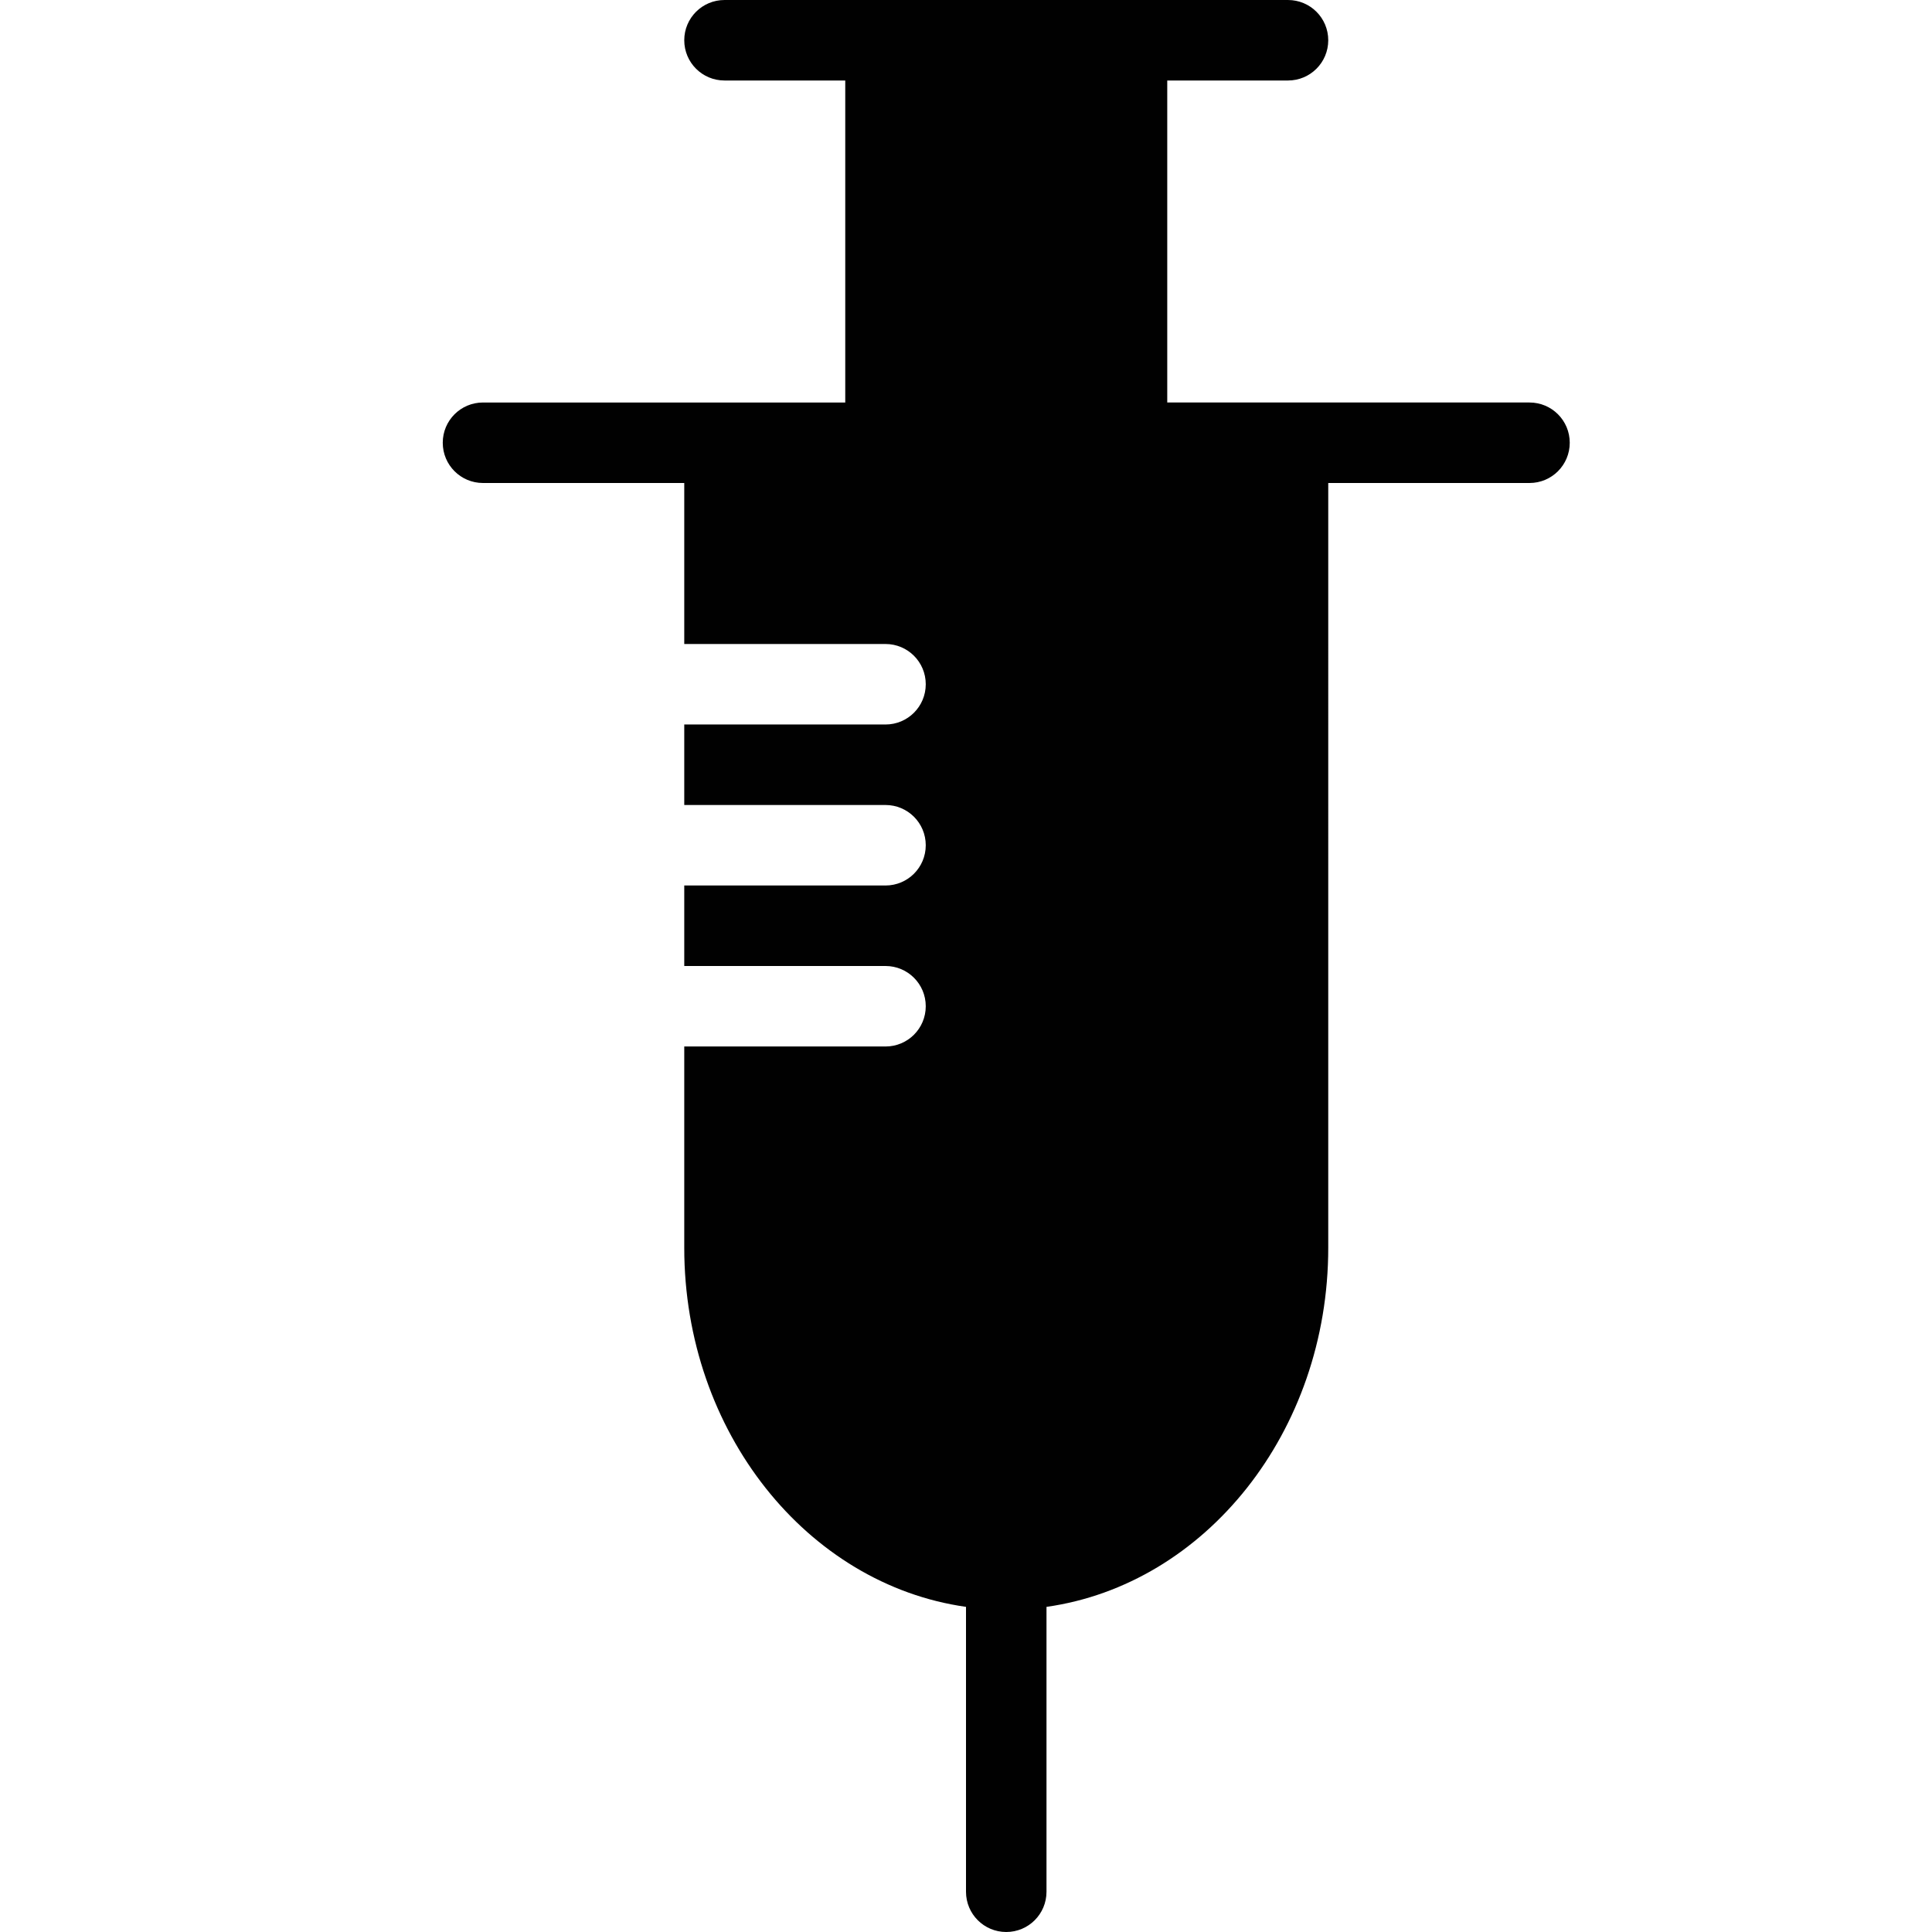 <?xml version="1.0" encoding="utf-8"?>
<!-- Generator: Adobe Illustrator 17.0.0, SVG Export Plug-In . SVG Version: 6.00 Build 0)  -->
<!DOCTYPE svg PUBLIC "-//W3C//DTD SVG 1.1//EN" "http://www.w3.org/Graphics/SVG/1.1/DTD/svg11.dtd">
<svg version="1.1" id="Layer_2" xmlns="http://www.w3.org/2000/svg" xmlns:xlink="http://www.w3.org/1999/xlink" x="0px" y="0px"
	 width="48px" height="48px" viewBox="0 0 48 48" enable-background="new 0 0 48 48" xml:space="preserve">
<path fill="#010101" d="M38,10h-6h-3V2h3c0.553,0,1-0.447,1-1c0-0.553-0.447-1-1-1h-4h-6h-4c-0.553,0-1,0.447-1,1
	c0,0.553,0.447,1,1,1h3v8h-3h-6c-0.553,0-1,0.447-1,1c0,0.553,0.447,1,1,1h5v4h5c0.553,0,1,0.447,1,1c0,0.553-0.447,1-1,1h-5v2h5
	c0.553,0,1,0.447,1,1c0,0.553-0.447,1-1,1h-5v2h5c0.553,0,1,0.447,1,1c0,0.553-0.447,1-1,1h-5v5c0,4.581,3.06,8.366,7,8.922V47
	c0,0.553,0.447,1,1,1c0.553,0,1-0.447,1-1v-7.078c3.94-0.556,7-4.341,7-8.922V12h5c0.553,0,1-0.447,1-1C39,10.447,38.553,10,38,10z"
	/>
</svg>
